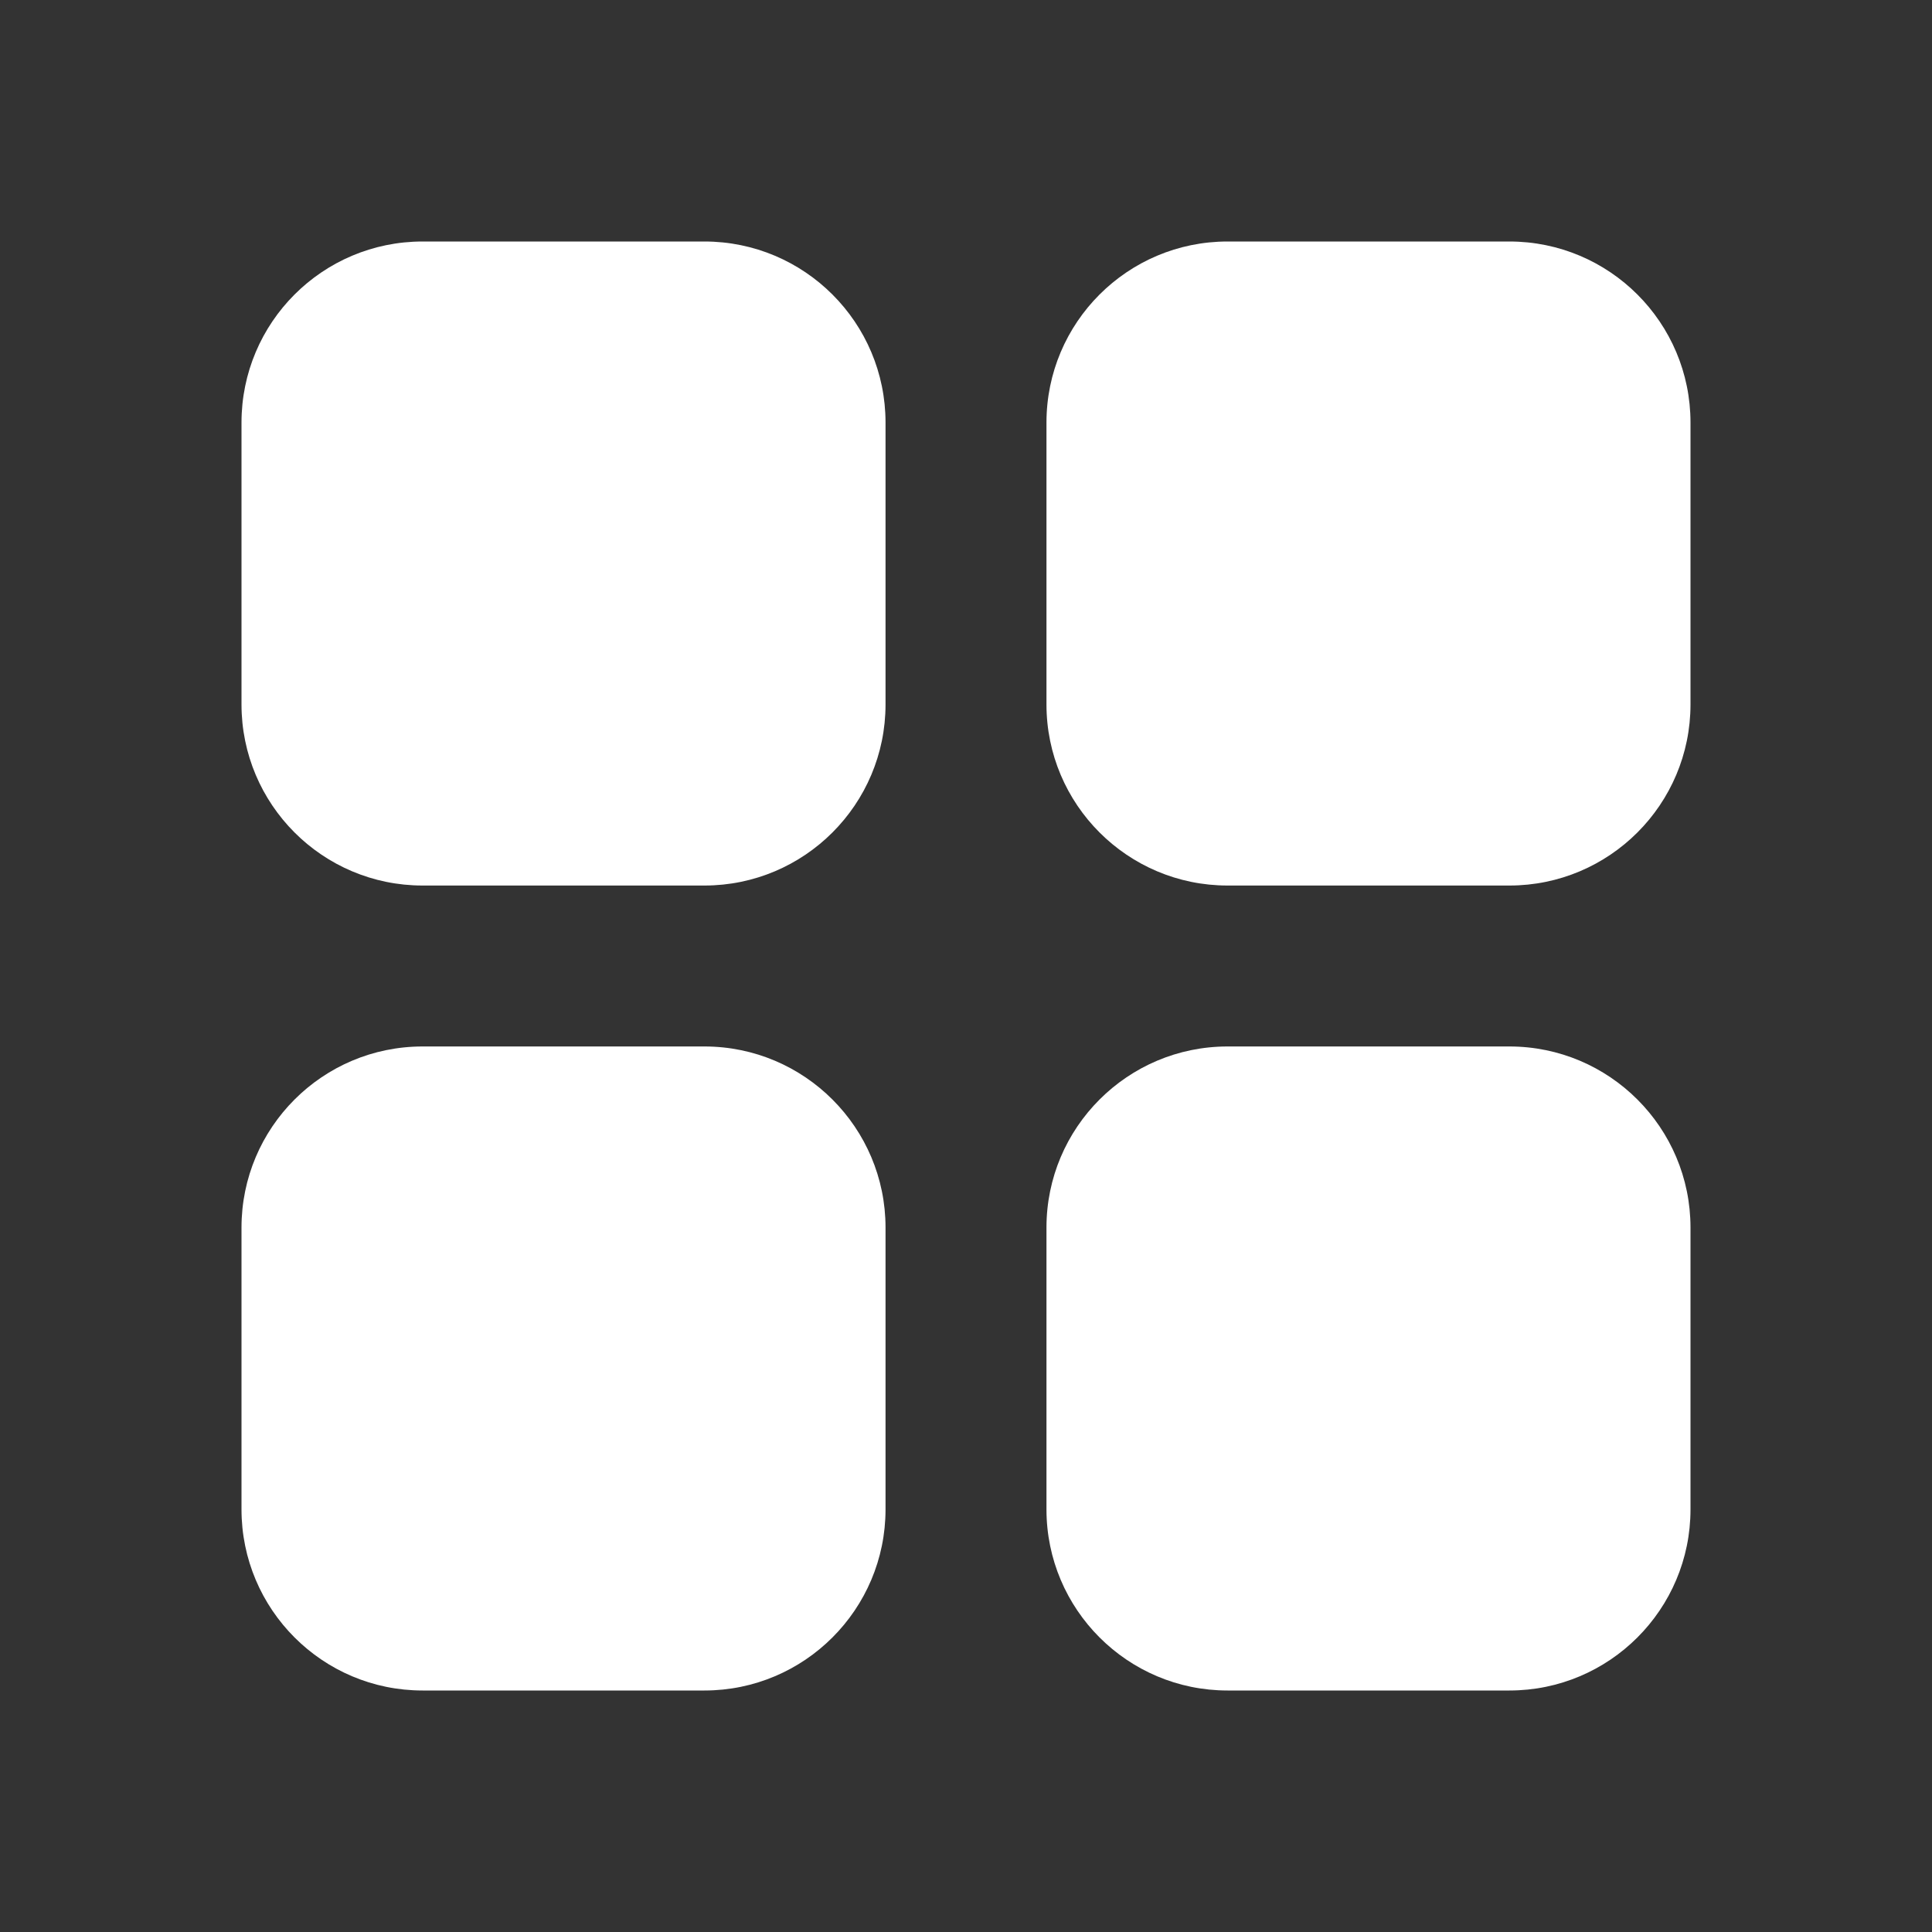 <svg width="20" height="20" viewBox="0 0 20 20" fill="none" xmlns="http://www.w3.org/2000/svg">
<rect x="0" y="0" width="20" height="20" fill="#333333" stroke="none"/>
<path d="M7.292 10.833C8.327 10.833 9.167 11.673 9.167 12.708V15.625C9.167 16.66 8.327 17.5 7.292 17.5H4.375C3.339 17.5 2.5 16.66 2.5 15.625V12.708C2.5 11.673 3.339 10.833 4.375 10.833H7.292ZM15.625 10.833C16.66 10.833 17.5 11.673 17.5 12.708V15.625C17.5 16.66 16.66 17.5 15.625 17.5H12.708C11.673 17.5 10.833 16.66 10.833 15.625V12.708C10.833 11.673 11.673 10.833 12.708 10.833H15.625ZM7.292 2.5C8.327 2.5 9.167 3.339 9.167 4.375V7.292C9.167 8.327 8.327 9.167 7.292 9.167H4.375C3.339 9.167 2.5 8.327 2.5 7.292V4.375C2.5 3.339 3.339 2.5 4.375 2.5H7.292ZM15.625 2.5C16.66 2.5 17.5 3.339 17.5 4.375V7.292C17.5 8.327 16.66 9.167 15.625 9.167H12.708C11.673 9.167 10.833 8.327 10.833 7.292V4.375C10.833 3.339 11.673 2.5 12.708 2.5H15.625Z" fill="white"/>
</svg>

